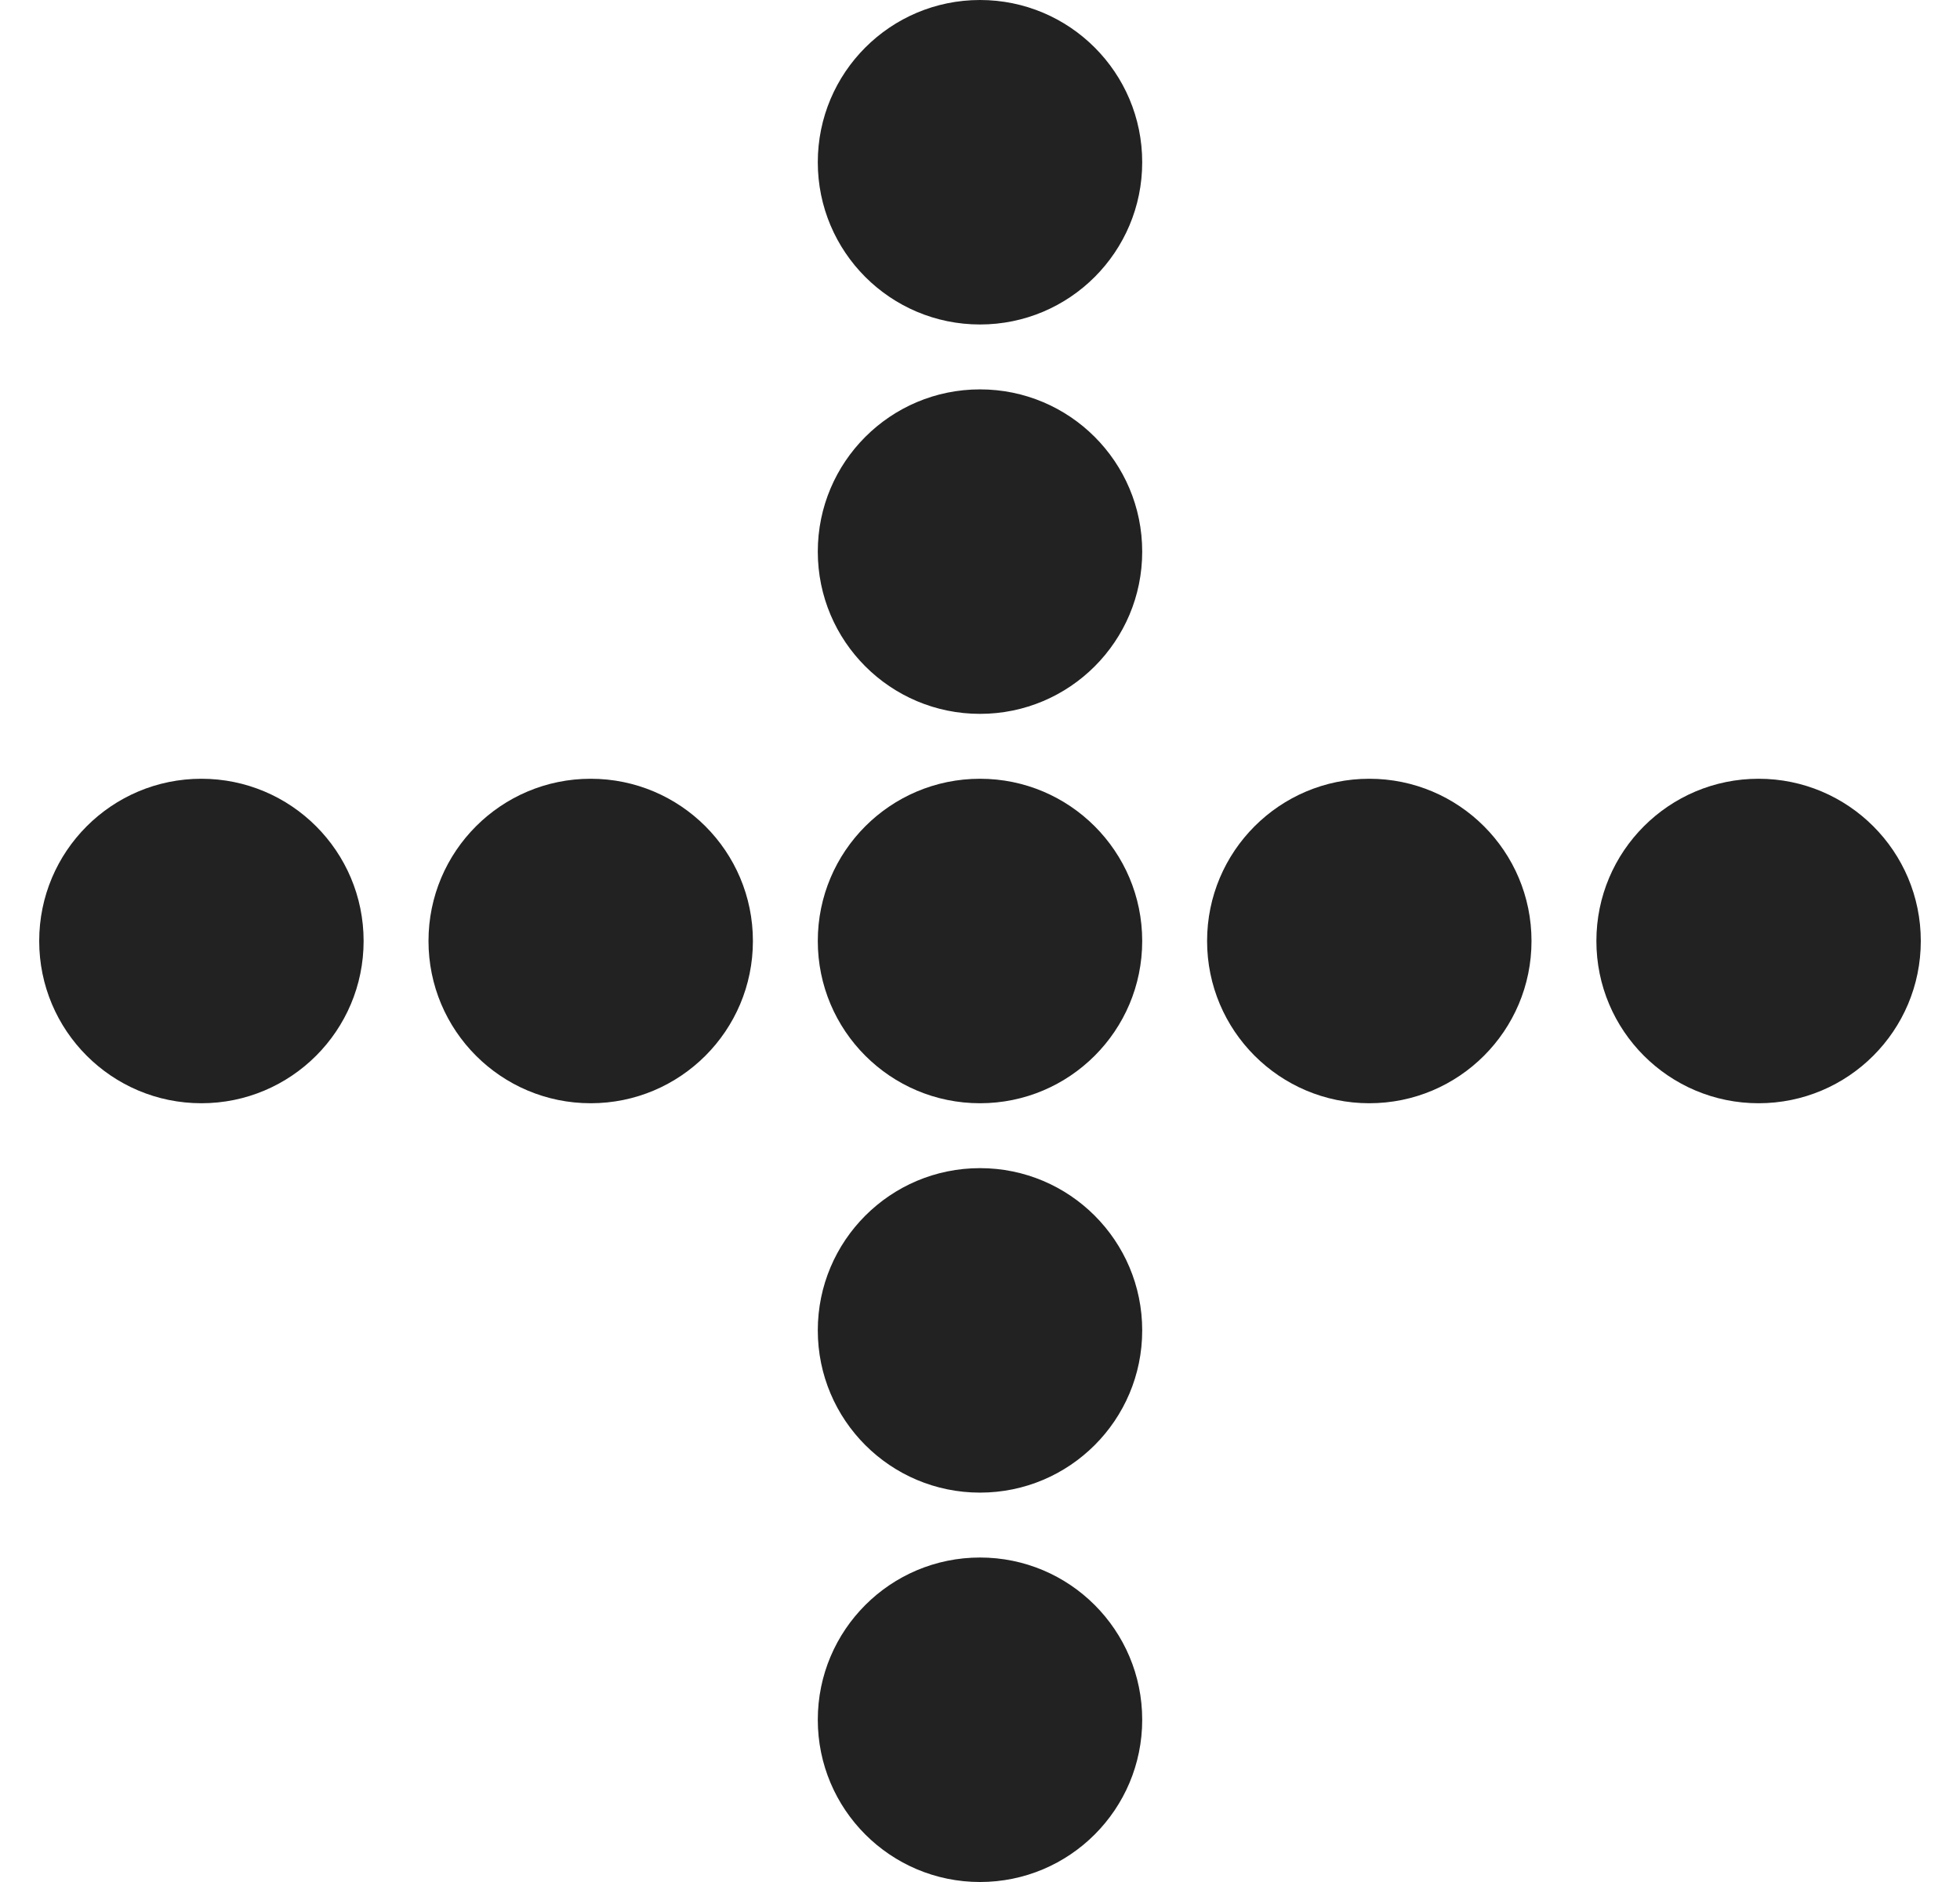 <svg width="25" height="24" viewBox="0 0 30 29" fill="none" xmlns="http://www.w3.org/2000/svg">
<path d="M12.5 2.5C12.5 1.119 13.619 0 15 0C16.381 0 17.5 1.119 17.5 2.5C17.5 3.881 16.381 5 15 5C13.619 5 12.5 3.881 12.5 2.5Z" fill="#222222"/>
<path d="M12.5 8.5C12.5 7.119 13.619 6 15 6C16.381 6 17.5 7.119 17.5 8.5C17.5 9.881 16.381 11 15 11C13.619 11 12.5 9.881 12.5 8.5Z" fill="#222222"/>
<path d="M12.5 14.5C12.5 13.119 13.619 12 15 12C16.381 12 17.5 13.119 17.5 14.5C17.5 15.881 16.381 17 15 17C13.619 17 12.5 15.881 12.5 14.5Z" fill="#222222"/>
<path d="M12.5 20.5C12.5 19.119 13.619 18 15 18C16.381 18 17.5 19.119 17.5 20.5C17.5 21.881 16.381 23 15 23C13.619 23 12.5 21.881 12.5 20.5Z" fill="#222222"/>
<path d="M12.5 26.5C12.5 25.119 13.619 24 15 24C16.381 24 17.5 25.119 17.5 26.5C17.5 27.881 16.381 29 15 29C13.619 29 12.5 27.881 12.5 26.5Z" fill="#222222"/>
<path d="M27 12C28.381 12 29.5 13.119 29.5 14.5C29.5 15.881 28.381 17 27 17C25.619 17 24.5 15.881 24.5 14.5C24.5 13.119 25.619 12 27 12Z" fill="#222222"/>
<path d="M21 12C22.381 12 23.5 13.119 23.5 14.5C23.5 15.881 22.381 17 21 17C19.619 17 18.5 15.881 18.5 14.5C18.5 13.119 19.619 12 21 12Z" fill="#222222"/>
<path d="M9 12C10.381 12 11.5 13.119 11.5 14.5C11.5 15.881 10.381 17 9 17C7.619 17 6.5 15.881 6.5 14.5C6.5 13.119 7.619 12 9 12Z" fill="#222222"/>
<path d="M3 12C4.381 12 5.5 13.119 5.5 14.5C5.5 15.881 4.381 17 3 17C1.619 17 0.5 15.881 0.5 14.5C0.5 13.119 1.619 12 3 12Z" fill="#222222"/>
</svg>
